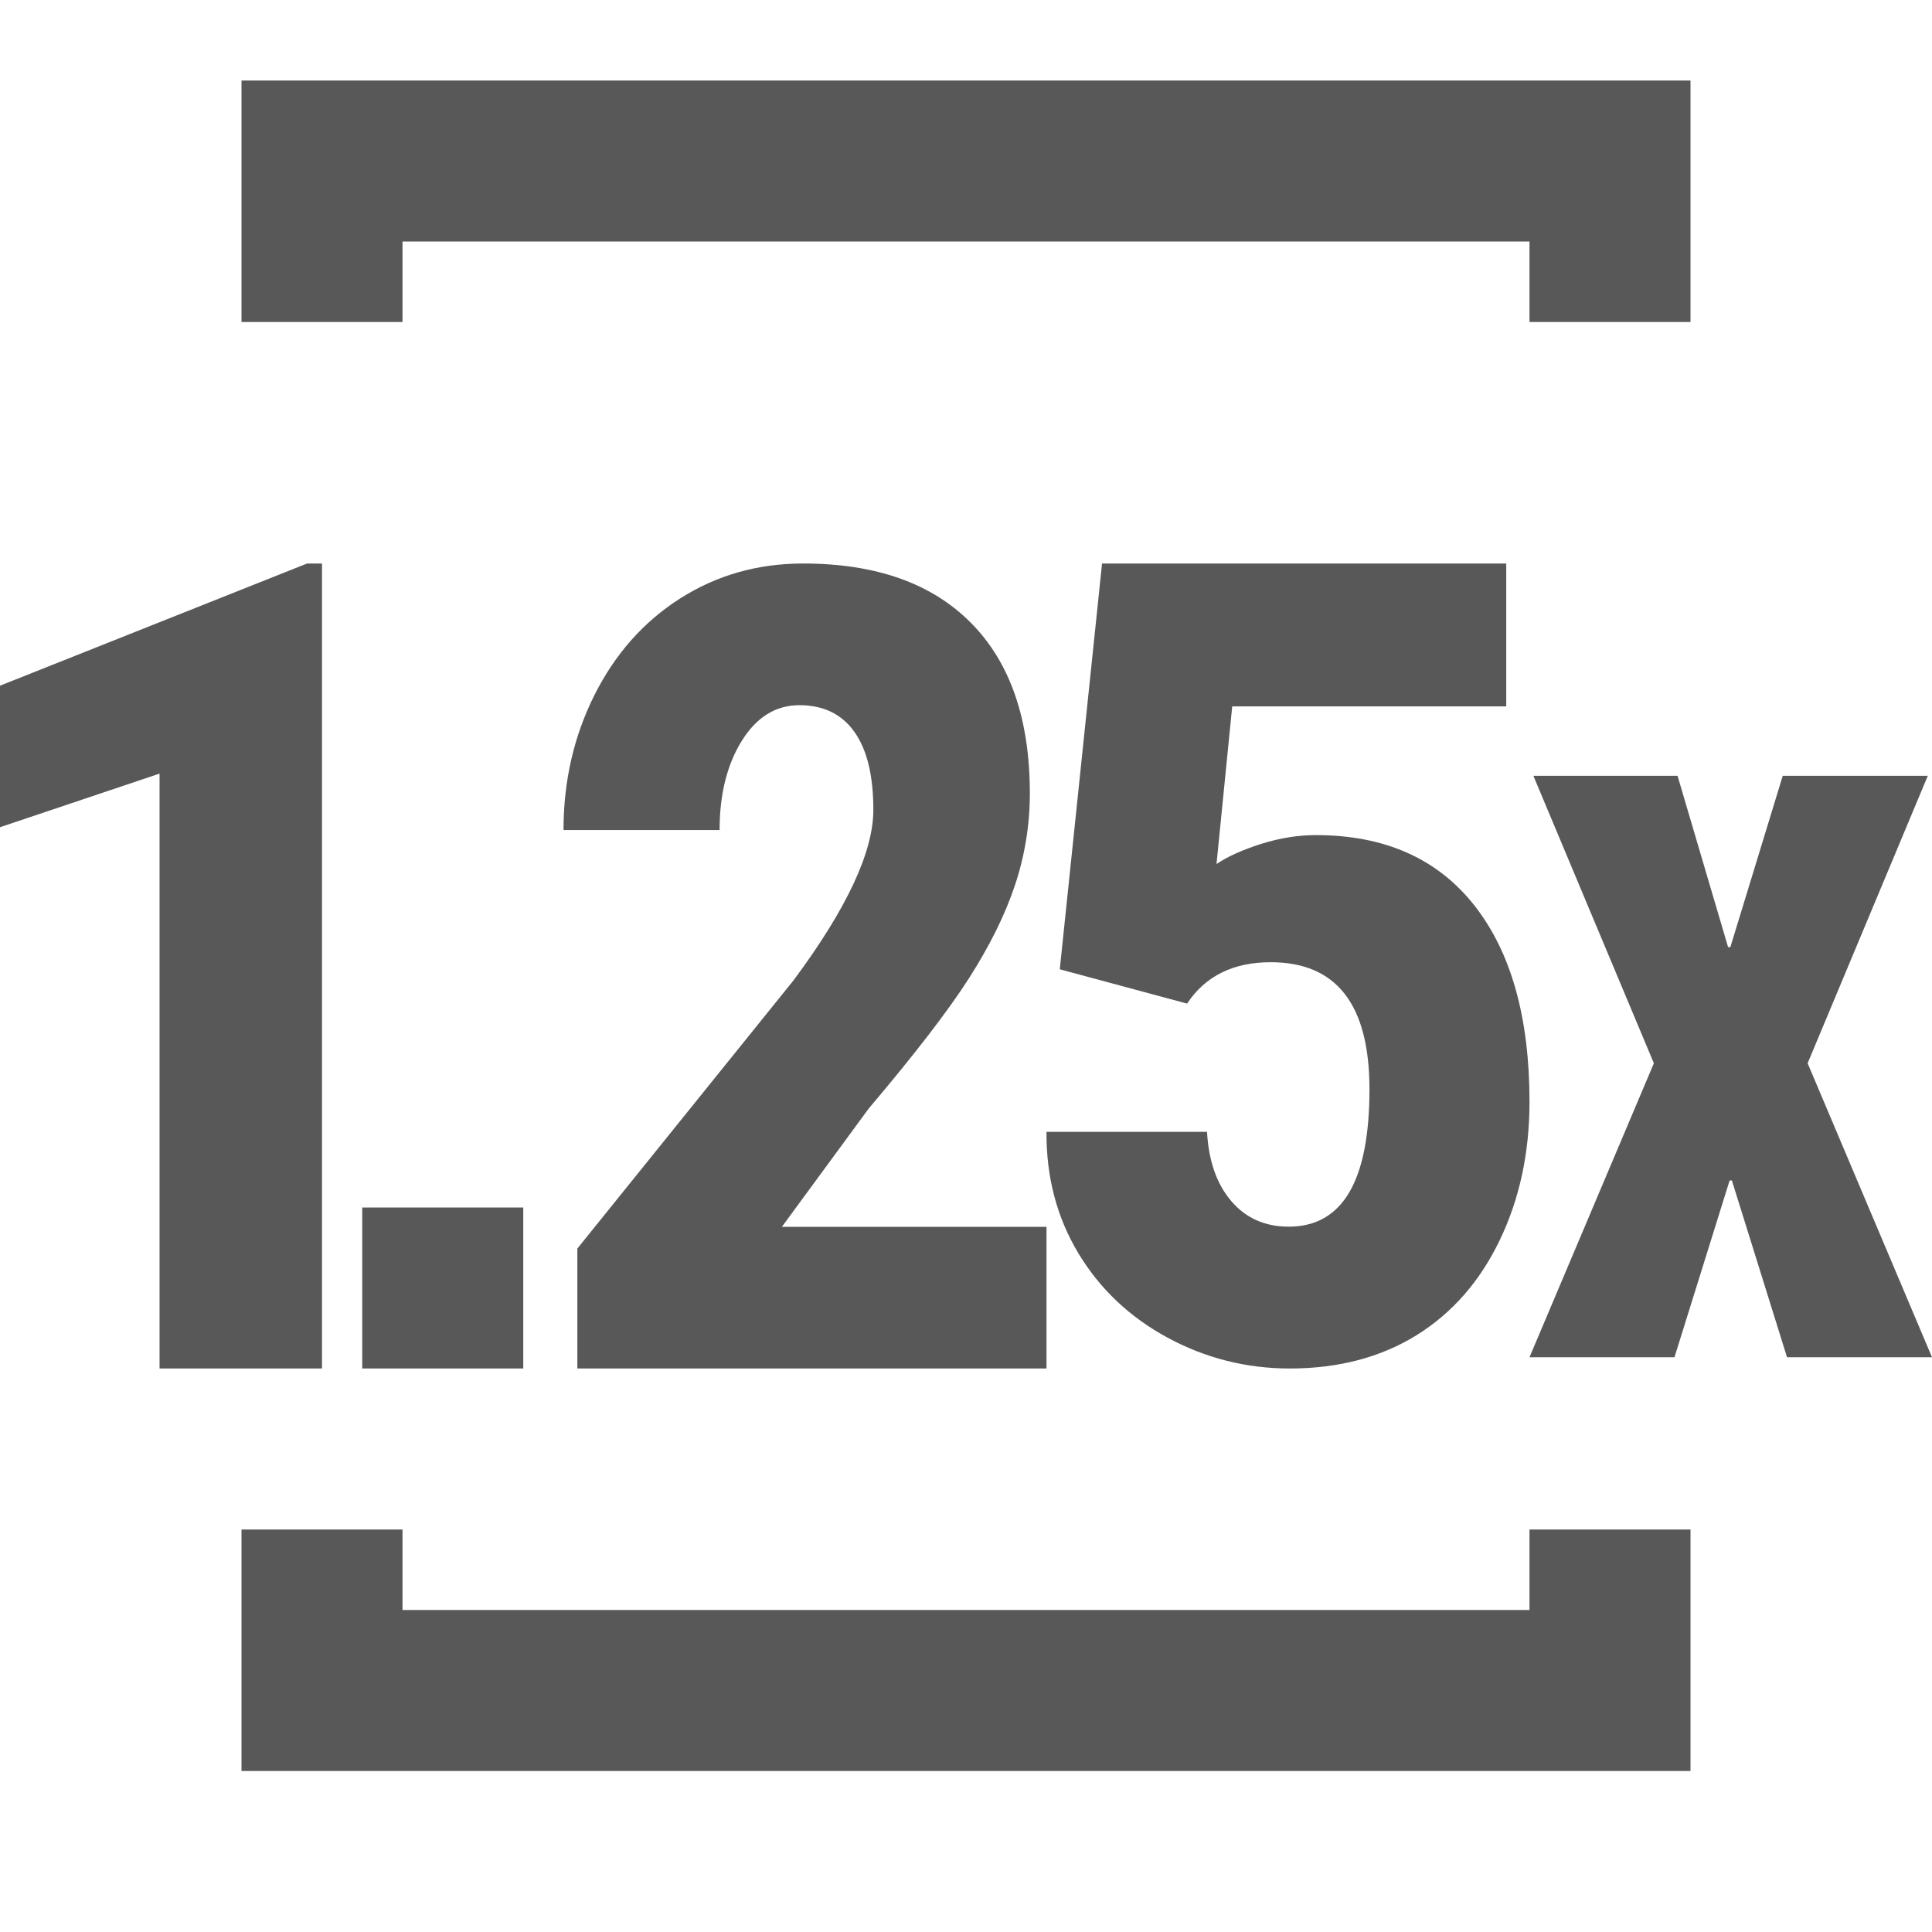 <?xml version="1.0" encoding="UTF-8"?>
<svg width="24px" height="24px" viewBox="0 0 24 24" version="1.1" xmlns="http://www.w3.org/2000/svg" xmlns:xlink="http://www.w3.org/1999/xlink">
    <title>Icons/multiple-1.25</title>
    <g id="Icons/multiple-1.25" stroke="none" stroke-width="1" fill="none" fill-rule="evenodd">
        <path d="M5,19 L5,20 L19,20 L19,19 L21,19 L21,22 L3,22 L3,19 L5,19 Z M6.5,15 L6.5,17 L4.5,17 L4.5,15 L6.5,15 Z M18.711,7 L18.711,8.775 L15.307,8.775 L15.112,10.733 C15.254,10.638 15.44,10.555 15.67,10.482 C15.9,10.41 16.125,10.374 16.345,10.374 C17.199,10.374 17.854,10.664 18.313,11.245 C18.771,11.825 19,12.639 19,13.687 C19,14.319 18.877,14.892 18.631,15.404 C18.385,15.917 18.04,16.311 17.596,16.587 C17.151,16.862 16.626,17 16.021,17 C15.482,17 14.976,16.872 14.504,16.617 C14.033,16.362 13.663,16.012 13.395,15.567 C13.128,15.122 12.996,14.62 13,14.06 L14.994,14.06 C15.014,14.421 15.114,14.708 15.295,14.92 C15.476,15.132 15.714,15.238 16.009,15.238 C16.678,15.238 17.012,14.669 17.012,13.531 C17.012,12.479 16.603,11.953 15.785,11.953 C15.321,11.953 14.974,12.124 14.746,12.467 L13.165,12.041 L13.69,7 L18.711,7 Z M4,7 L4,17 L1.982,17 L1.982,9.61 L0,10.276 L0,8.518 L3.815,7 L4,7 Z M9.977,7 C10.88,7 11.575,7.246 12.062,7.738 C12.55,8.23 12.793,8.936 12.793,9.857 C12.793,10.245 12.732,10.623 12.61,10.991 C12.488,11.359 12.297,11.745 12.039,12.149 C11.781,12.553 11.365,13.093 10.792,13.77 L9.713,15.24 L13,15.24 L13,17 L7.172,17 L7.172,15.51 L9.857,12.179 C10.518,11.29 10.849,10.584 10.849,10.06 C10.849,9.636 10.771,9.313 10.614,9.092 C10.457,8.871 10.229,8.76 9.931,8.76 C9.637,8.76 9.398,8.908 9.214,9.204 C9.031,9.499 8.939,9.868 8.939,10.311 L7,10.311 C7,9.706 7.128,9.147 7.384,8.635 C7.641,8.123 7.996,7.722 8.451,7.433 C8.906,7.144 9.415,7 9.977,7 Z M20.839,9.637 L21.467,11.766 L21.495,11.766 L22.146,9.637 L23.948,9.637 L22.455,13.208 L24,16.86 L22.199,16.86 L21.514,14.664 L21.486,14.664 L20.801,16.86 L19,16.86 L20.545,13.208 L19.048,9.637 L20.839,9.637 Z M21,1 L21,4 L19,4 L19,3 L5,3 L5,4 L3,4 L3,1 L21,1 Z" id="Combined-Shape" fill="#585858"></path>
    </g>
</svg>